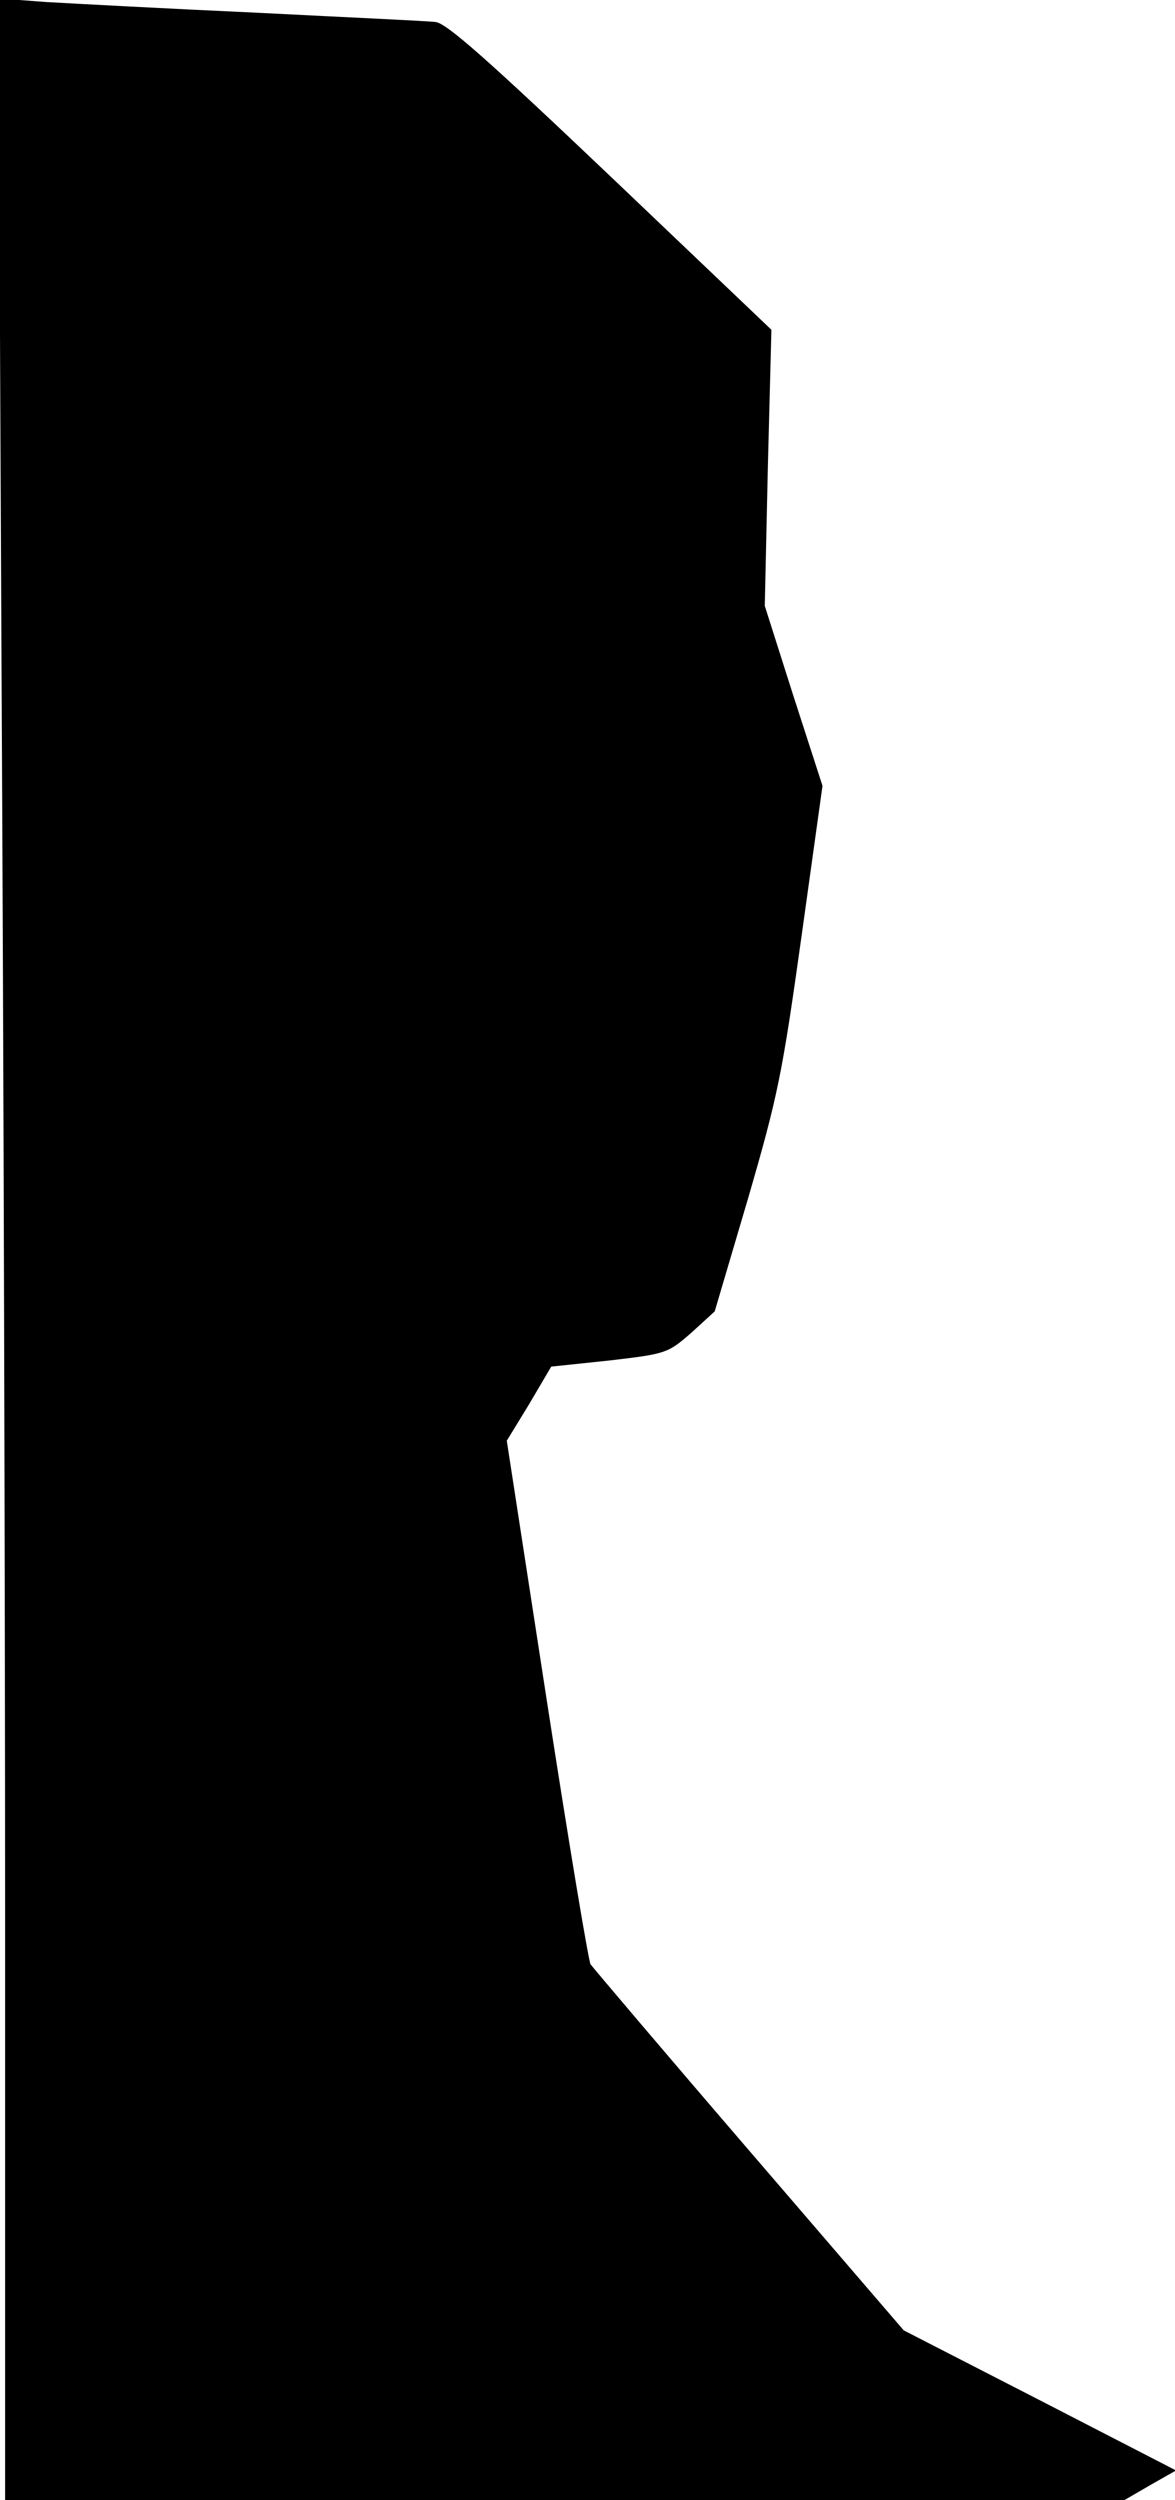 <?xml version="1.0" standalone="no"?>
<!DOCTYPE svg PUBLIC "-//W3C//DTD SVG 20010904//EN"
 "http://www.w3.org/TR/2001/REC-SVG-20010904/DTD/svg10.dtd">
<svg version="1.0" xmlns="http://www.w3.org/2000/svg"
 width="230pt" height="489pt" viewBox="0 0 230 489"
 preserveAspectRatio="xMidYMid meet">
<g transform="translate(0,489) scale(0.1,-0.1)"
fill="#000000" stroke="none">
<path fill="#000000" stroke="none" d="M3 3579 c4 -723 7 -1824 7 -2446 l0
-1133 1095 0 1096 0 50 29 51 29 -266 137 -267 137 -302 351 c-167 194 -306
358 -311 365 -4 6 -43 240 -86 518 l-78 506 44 72 43 73 114 12 c111 13 114
14 160 54 l46 42 65 220 c59 203 67 243 105 514 l41 294 -57 176 -56 176 6
270 7 270 -315 300 c-239 227 -322 301 -343 302 -15 2 -171 9 -347 18 -176 8
-362 18 -414 21 l-94 7 6 -1314z"/>
</g>
</svg>
